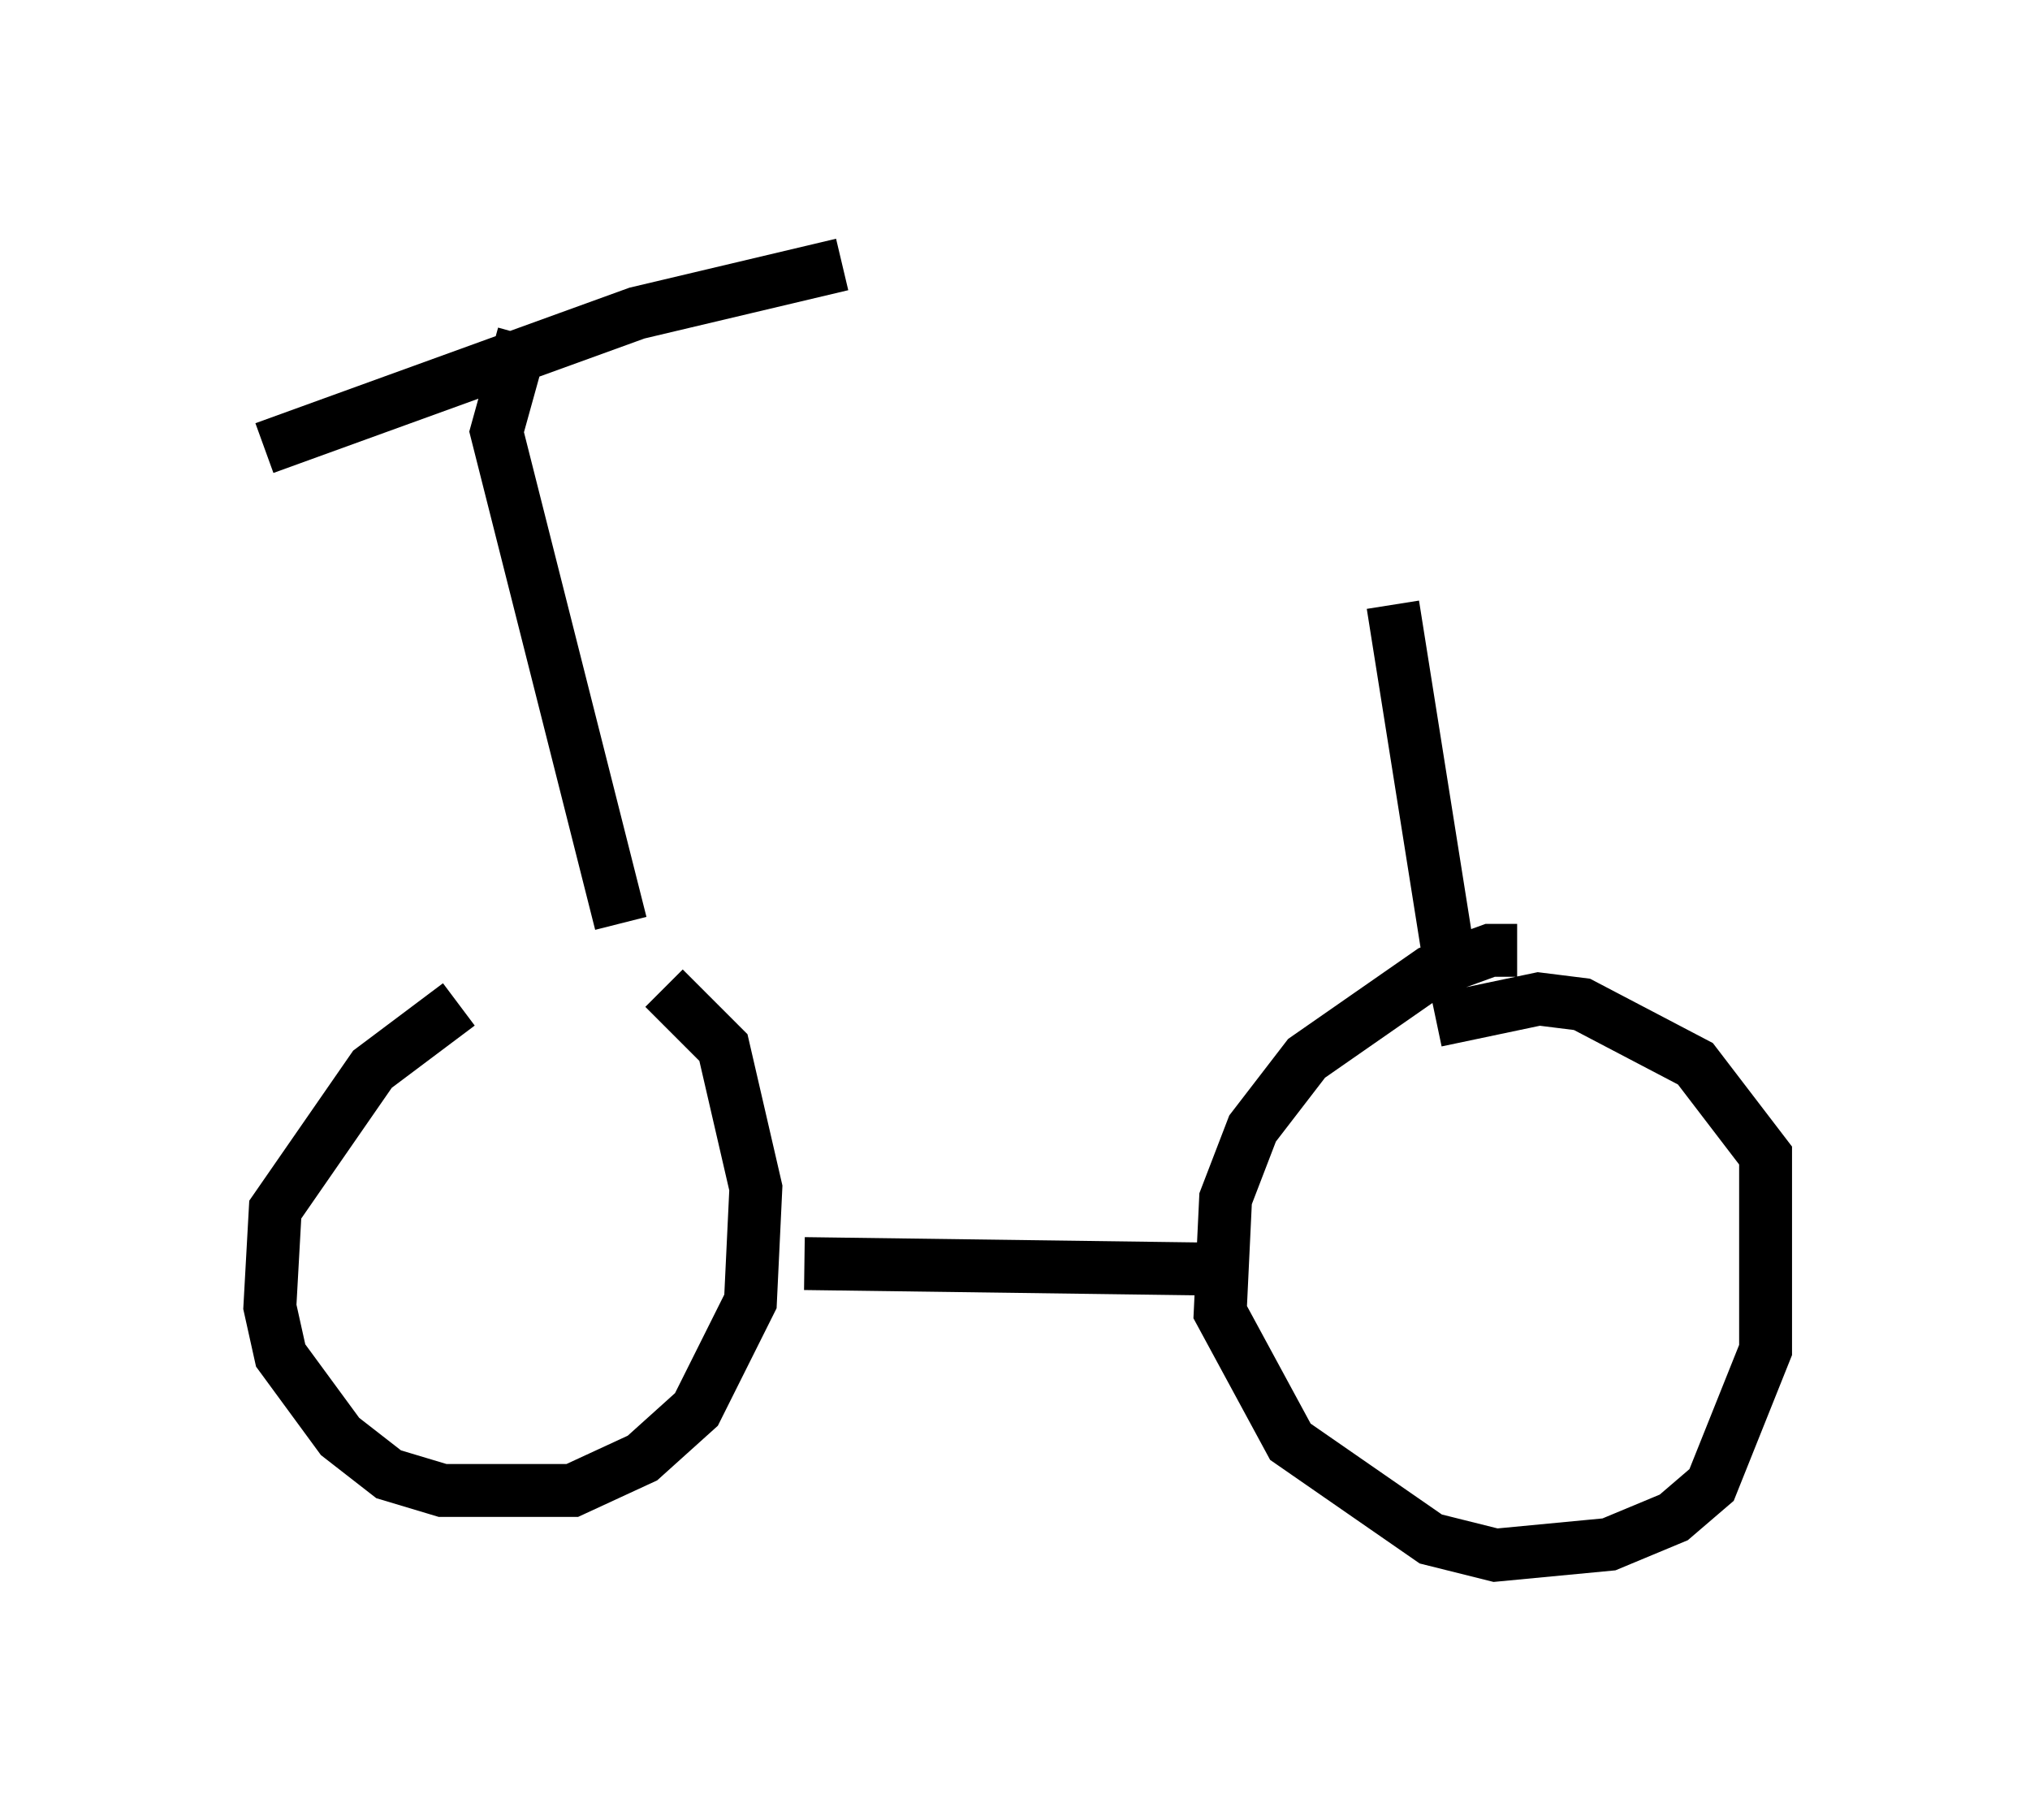 <?xml version="1.0" encoding="utf-8" ?>
<svg baseProfile="full" height="34.398" version="1.1" width="38.379" xmlns="http://www.w3.org/2000/svg" xmlns:ev="http://www.w3.org/2001/xml-events" xmlns:xlink="http://www.w3.org/1999/xlink"><defs /><rect fill="white" height="34.398" width="38.379" x="0" y="0" /><path d="M11.125, 18.067 m-2.45, 0.919 l-1.633, 1.225 -1.838, 2.654 l-0.102, 1.838 0.204, 0.919 l1.123, 1.531 0.919, 0.715 l1.021, 0.306 2.45, 0.0 l1.327, -0.613 1.021, -0.919 l1.021, -2.042 0.102, -2.144 l-0.613, -2.654 -1.123, -1.123 m16.129, -0.715 l-0.51, 0.0 -1.123, 0.408 l-2.348, 1.633 -1.021, 1.327 l-0.51, 1.327 -0.102, 2.144 l1.327, 2.45 2.654, 1.838 l1.225, 0.306 2.144, -0.204 l1.225, -0.51 0.715, -0.613 l1.021, -2.552 0.0, -3.675 l-1.327, -1.735 -2.144, -1.123 l-0.817, -0.102 -1.94, 0.408 m-4.39, 4.696 l-7.554, -0.102 m-3.471, -6.431 l-2.348, -9.29 0.51, -1.838 m-4.9, 2.144 l7.044, -2.552 3.879, -0.919 m11.433, 12.863 l-1.021, -6.431 " fill="none" stroke="black" stroke-width="1" /></svg>